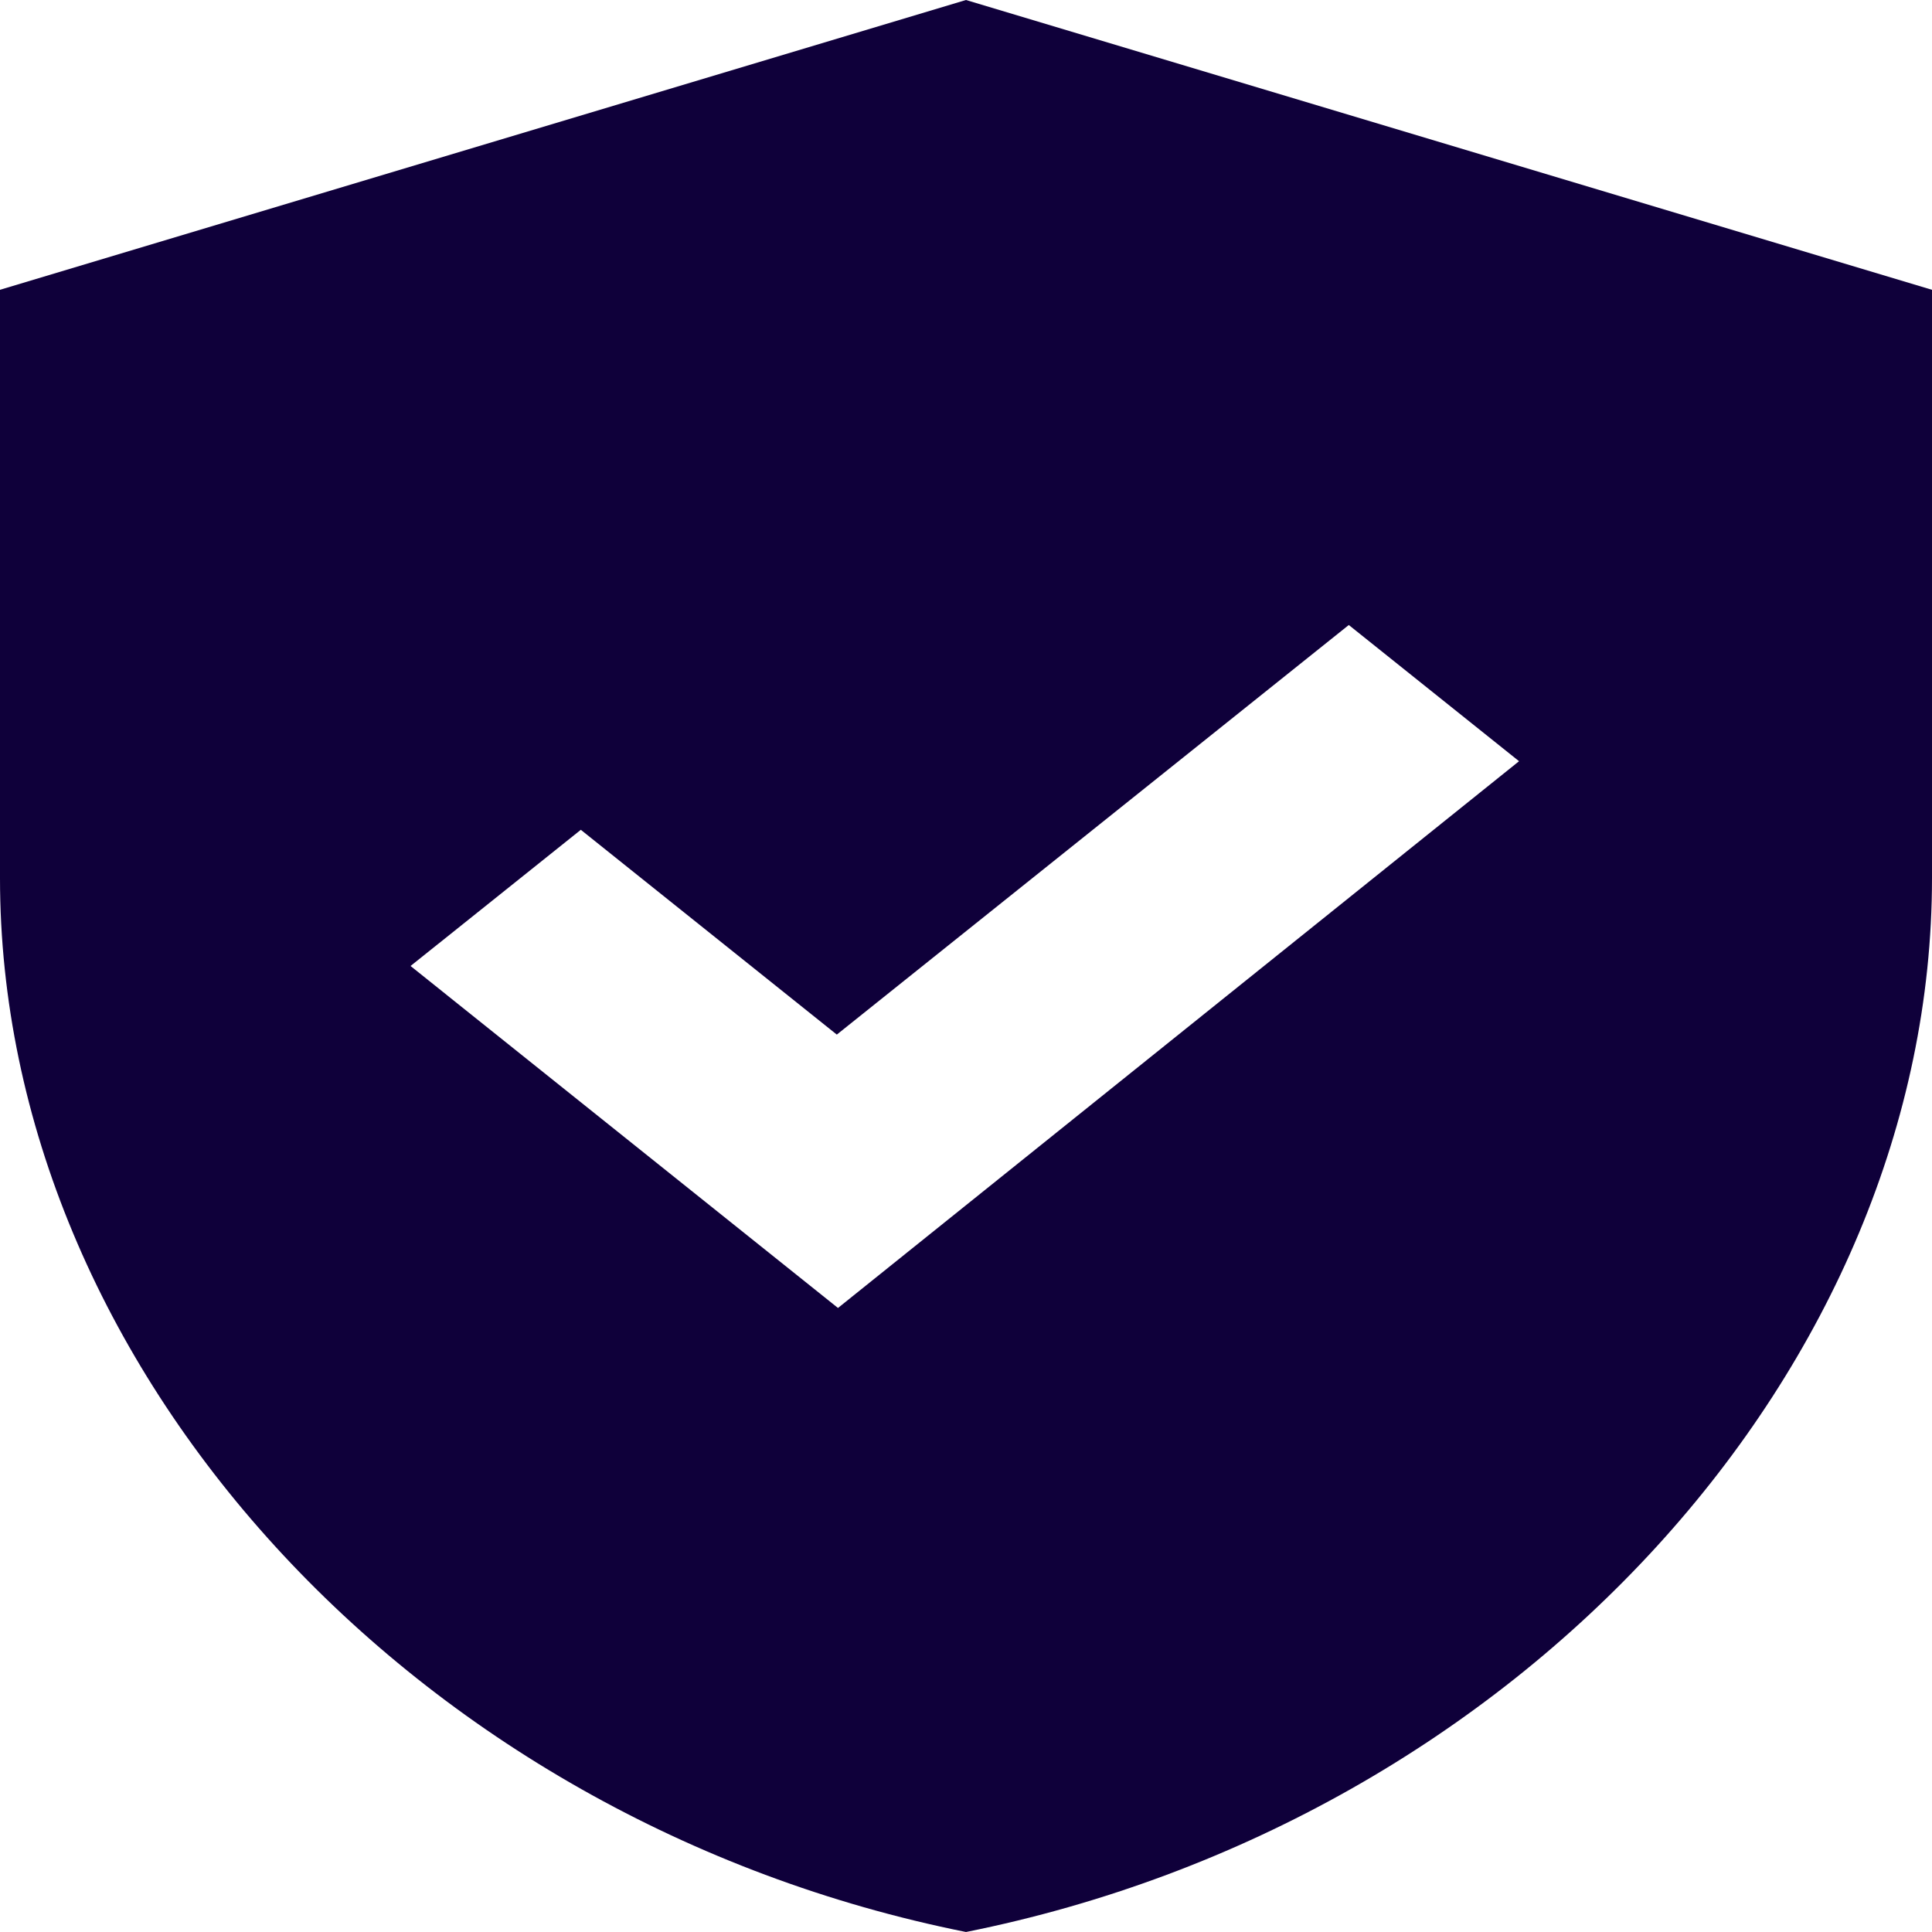 <svg width="54" height="54" viewBox="0 0 54 54" fill="none" xmlns="http://www.w3.org/2000/svg">
<path d="M27 0L0 8.1V24.543C0 38.178 11.509 50.895 27 54C42.491 50.895 54 38.178 54 24.543V8.1L27 0ZM23.422 36.558L11.475 27L16.234 23.193L23.389 28.917L37.699 17.469L42.458 21.276L23.422 36.558Z" fill="#0F003A"/>
</svg>
